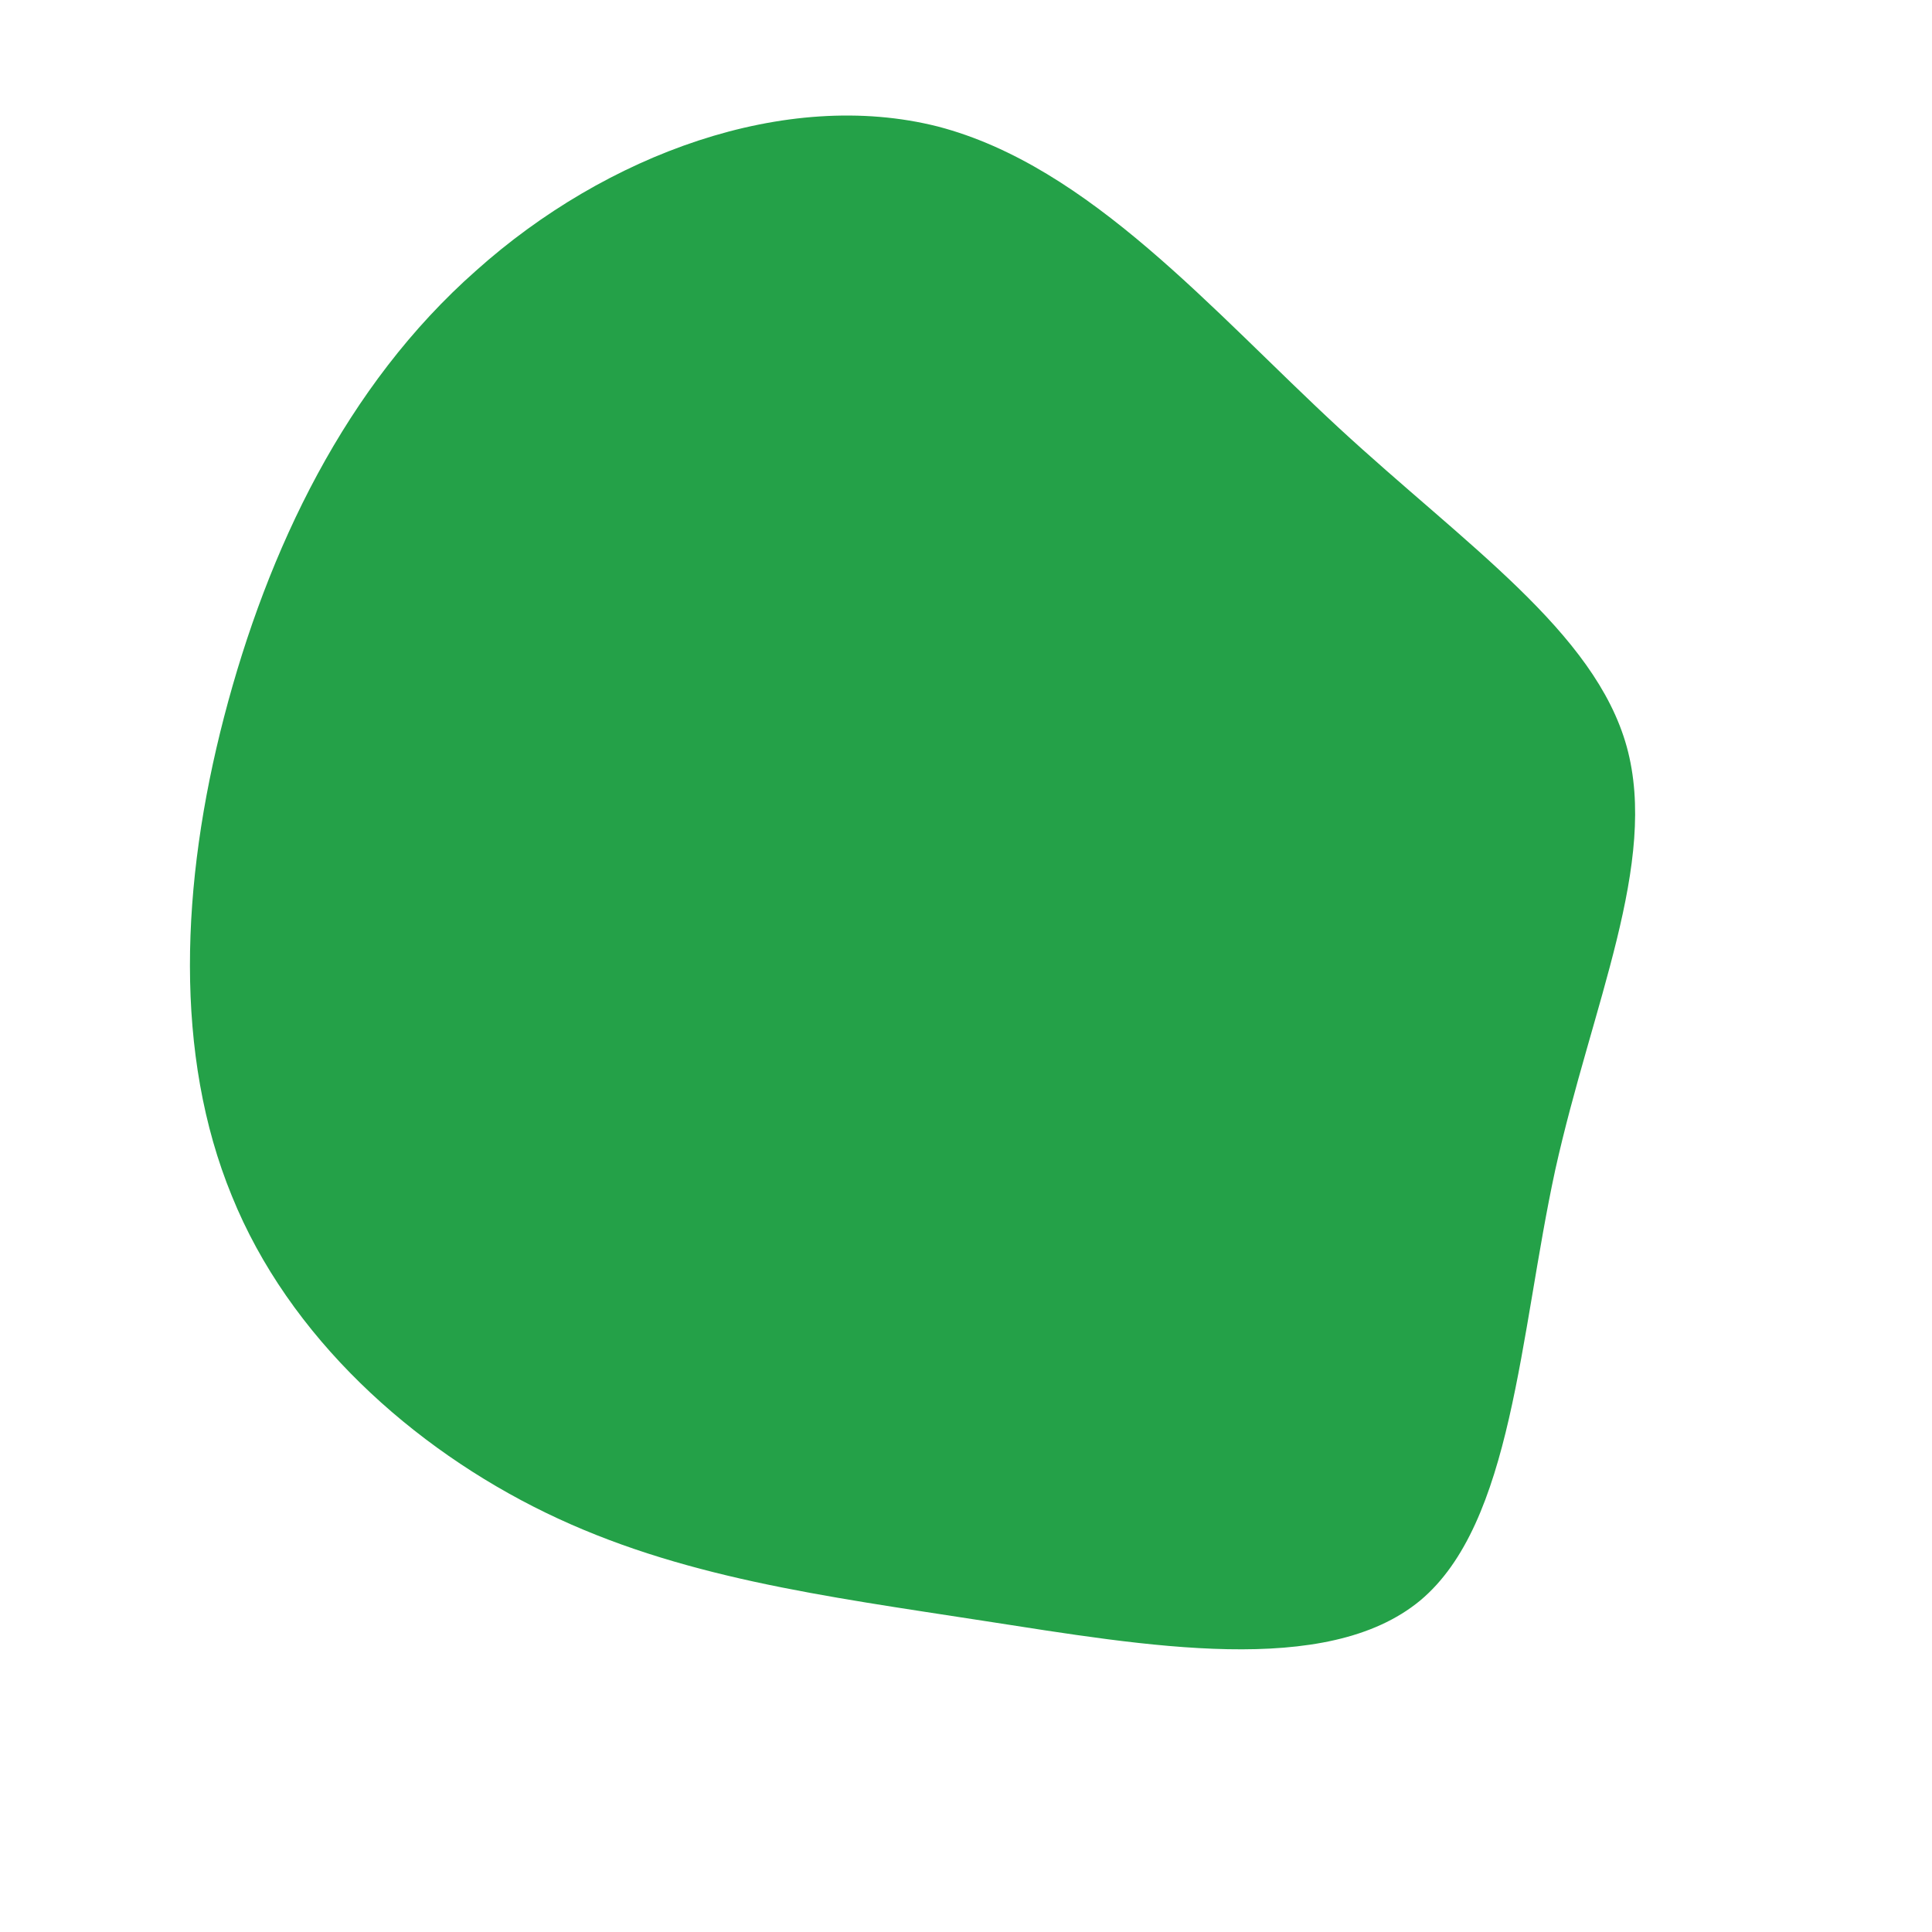 <svg viewBox="0 0 200 200" xmlns="http://www.w3.org/2000/svg">
  <path fill="#24A148"
        d="M38.6,-55.7C51.7,-43.6,65.1,-34.6,68.4,-22.7C71.7,-10.7,64.8,4,61,21.1C57.3,38.2,56.6,57.7,47,65.7C37.3,73.7,18.7,70.4,1.9,67.8C-14.9,65.2,-29.7,63.3,-43.5,56.6C-57.3,49.9,-70.1,38.4,-76,23.8C-82,9.2,-81.3,-8.5,-76.8,-25.8C-72.3,-43.1,-64.2,-60.1,-50.7,-72C-37.3,-84,-18.7,-90.9,-2.9,-86.9C12.8,-82.8,25.5,-67.8,38.6,-55.7Z"
        transform="translate(100 100)"/>
</svg>
